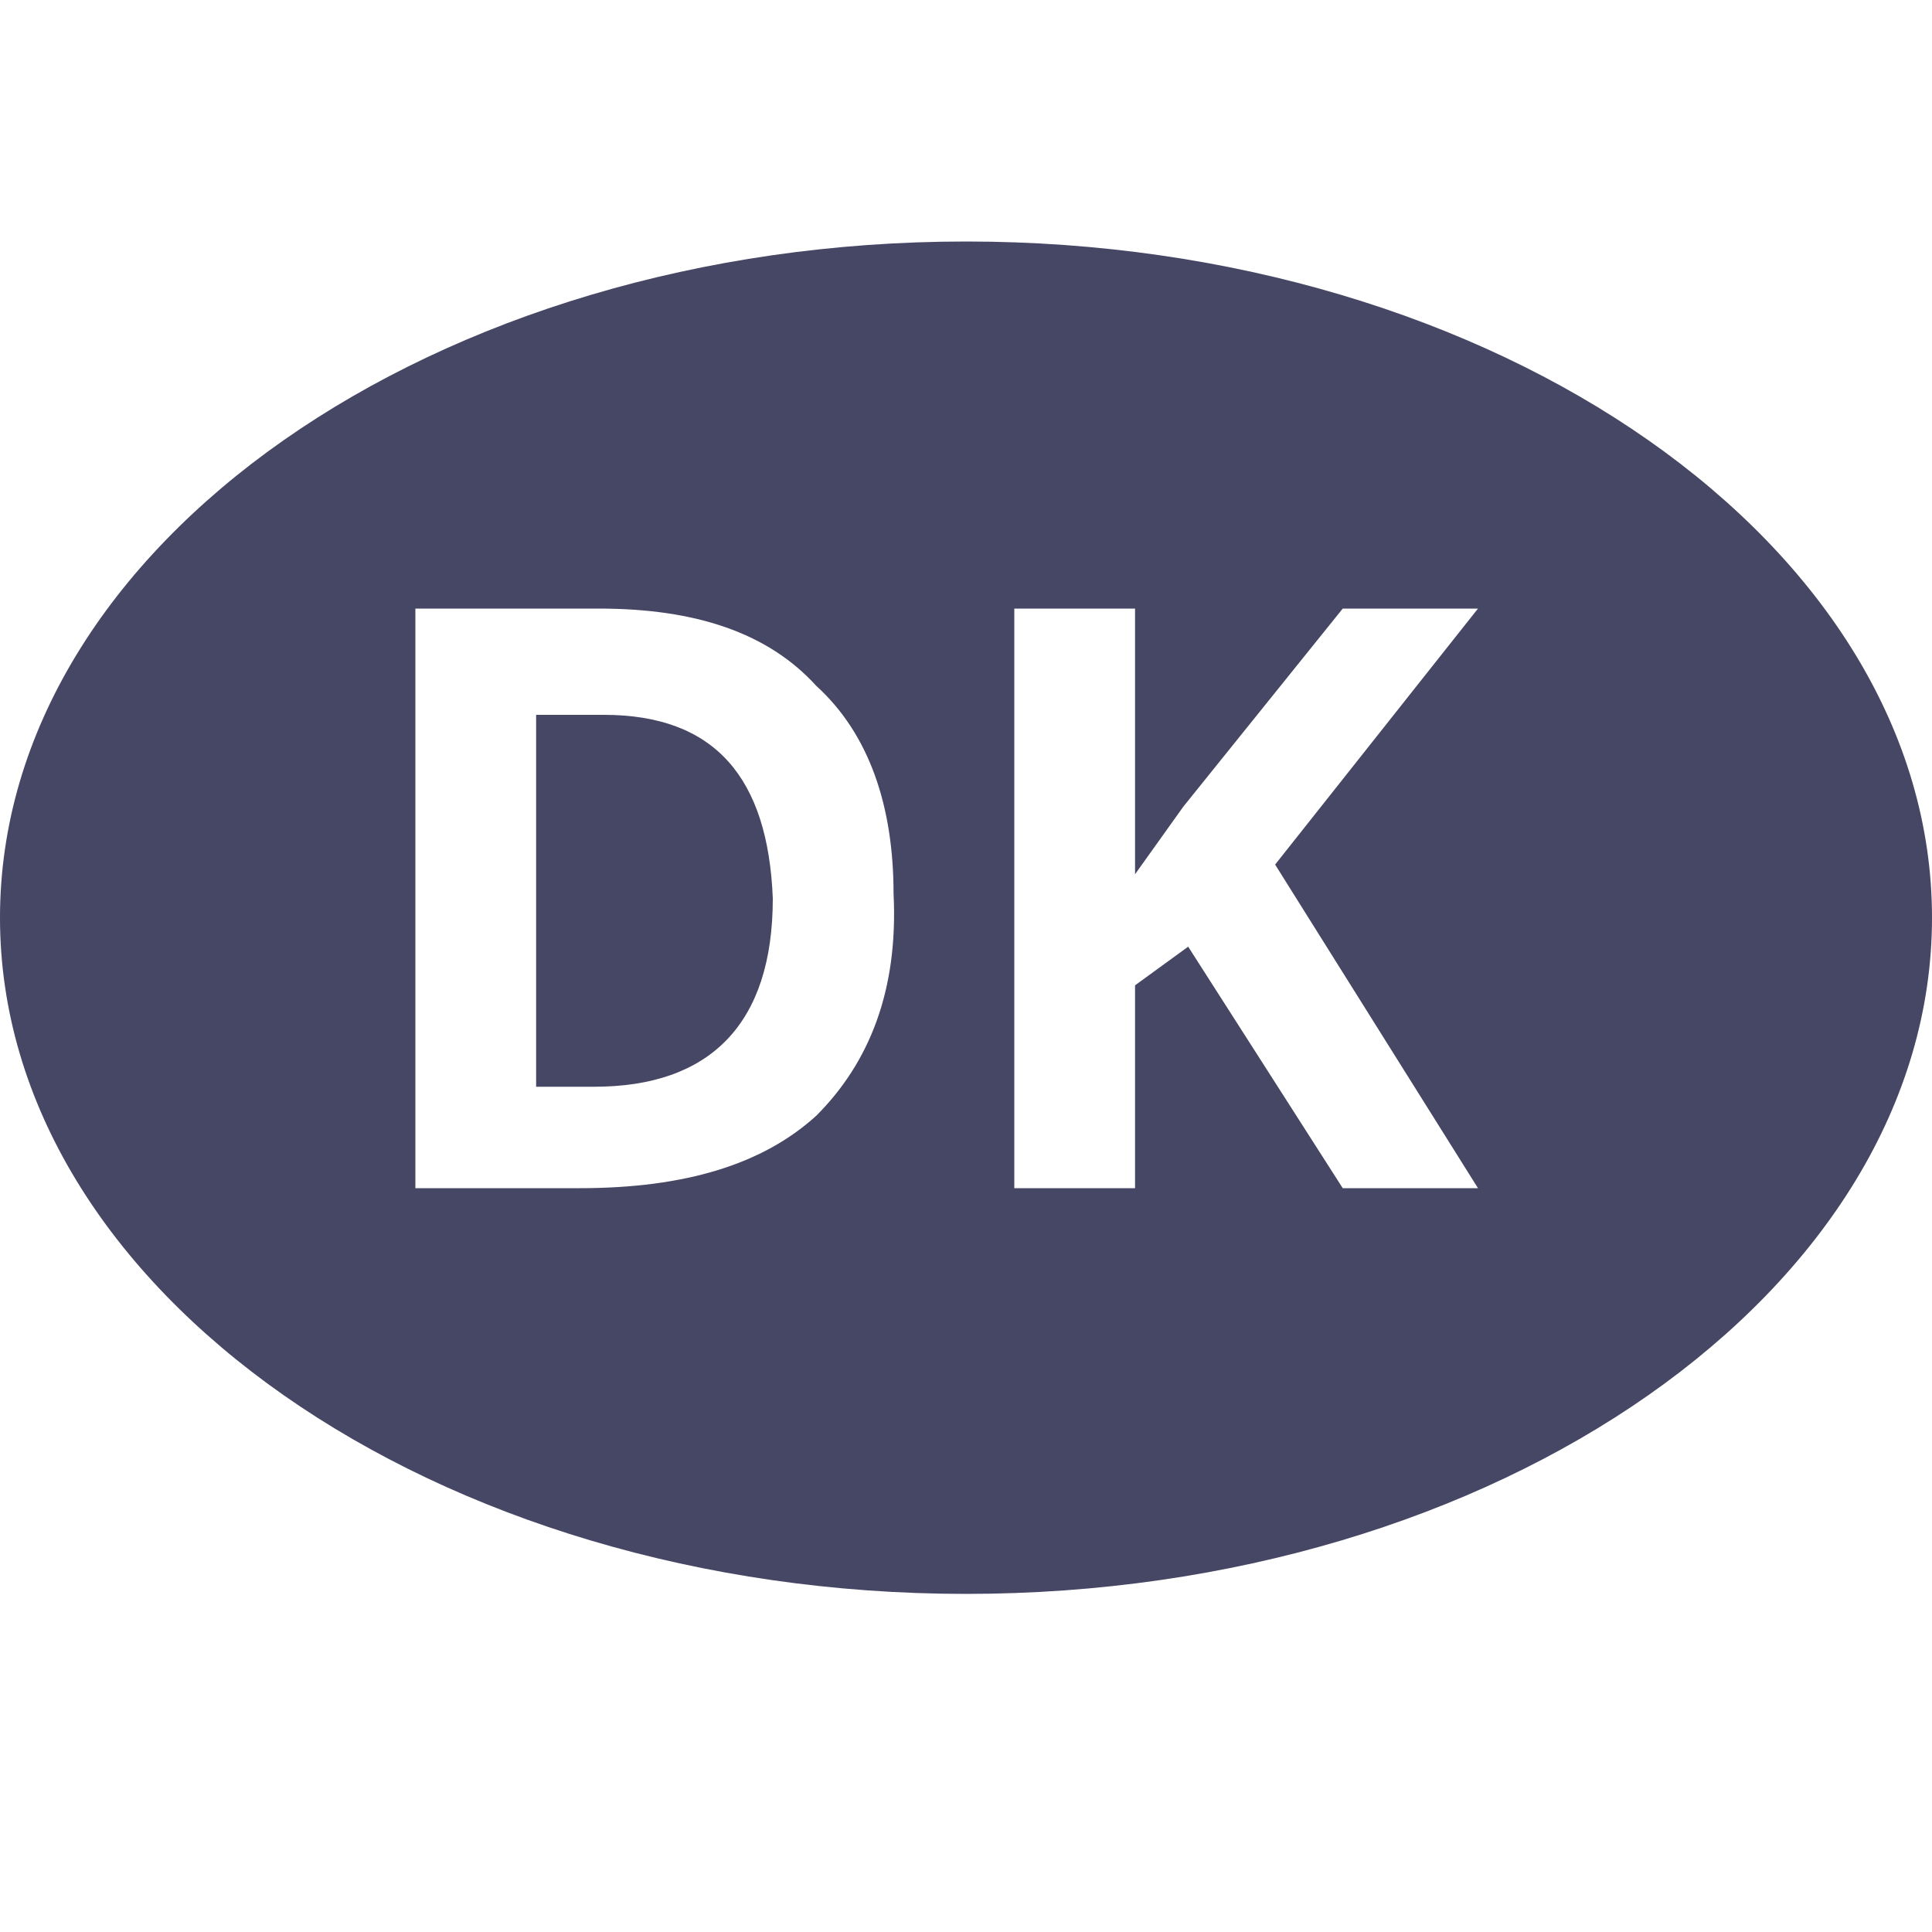 <?xml version="1.0" encoding="utf-8"?>
<!-- Generator: Adobe Illustrator 18.0.0, SVG Export Plug-In . SVG Version: 6.00 Build 0)  -->
<!DOCTYPE svg PUBLIC "-//W3C//DTD SVG 1.1//EN" "http://www.w3.org/Graphics/SVG/1.1/DTD/svg11.dtd">
<svg version="1.1" id="Lag_1" xmlns:x="http://ns.adobe.com/Extensibility/1.0/" xmlns:i="http://ns.adobe.com/AdobeIllustrator/10.0/" xmlns:graph="http://ns.adobe.com/Graphs/1.0/"
	 xmlns="http://www.w3.org/2000/svg" xmlns:xlink="http://www.w3.org/1999/xlink" x="0px" y="0px" width="40px" height="40px"
	 viewBox="0 0 40 40" enable-background="new 0 0 40 40" xml:space="preserve">
<g id="Lag_1_1_">
	<g>
		<g>
			<path fill="#464665" d="M12.5,14.8h-1.4v7.7h1.2c2.4,0,3.7-1.3,3.7-3.9C15.9,16.1,14.8,14.8,12.5,14.8z M20,5C9,5,0,11.3,0,19
				s9,14,20,14s20-6.3,20-14S31,5,20,5z M16.9,23.1c-1.1,1-2.7,1.5-4.9,1.5H8.6v-12h3.8c2,0,3.5,0.5,4.5,1.6c1.1,1,1.6,2.5,1.6,4.3
				C18.6,20.5,18,22,16.9,23.1z M27.8,24.6l-3.2-5l-1.1,0.8v4.2H21v-12h2.5v5.5l1-1.4l3.3-4.1h2.8l-4.2,5.3l4.2,6.7
				C30.6,24.6,27.8,24.6,27.8,24.6z"/>
		</g>
	</g>
</g>
<g id="tekst">
</g>
</svg>
